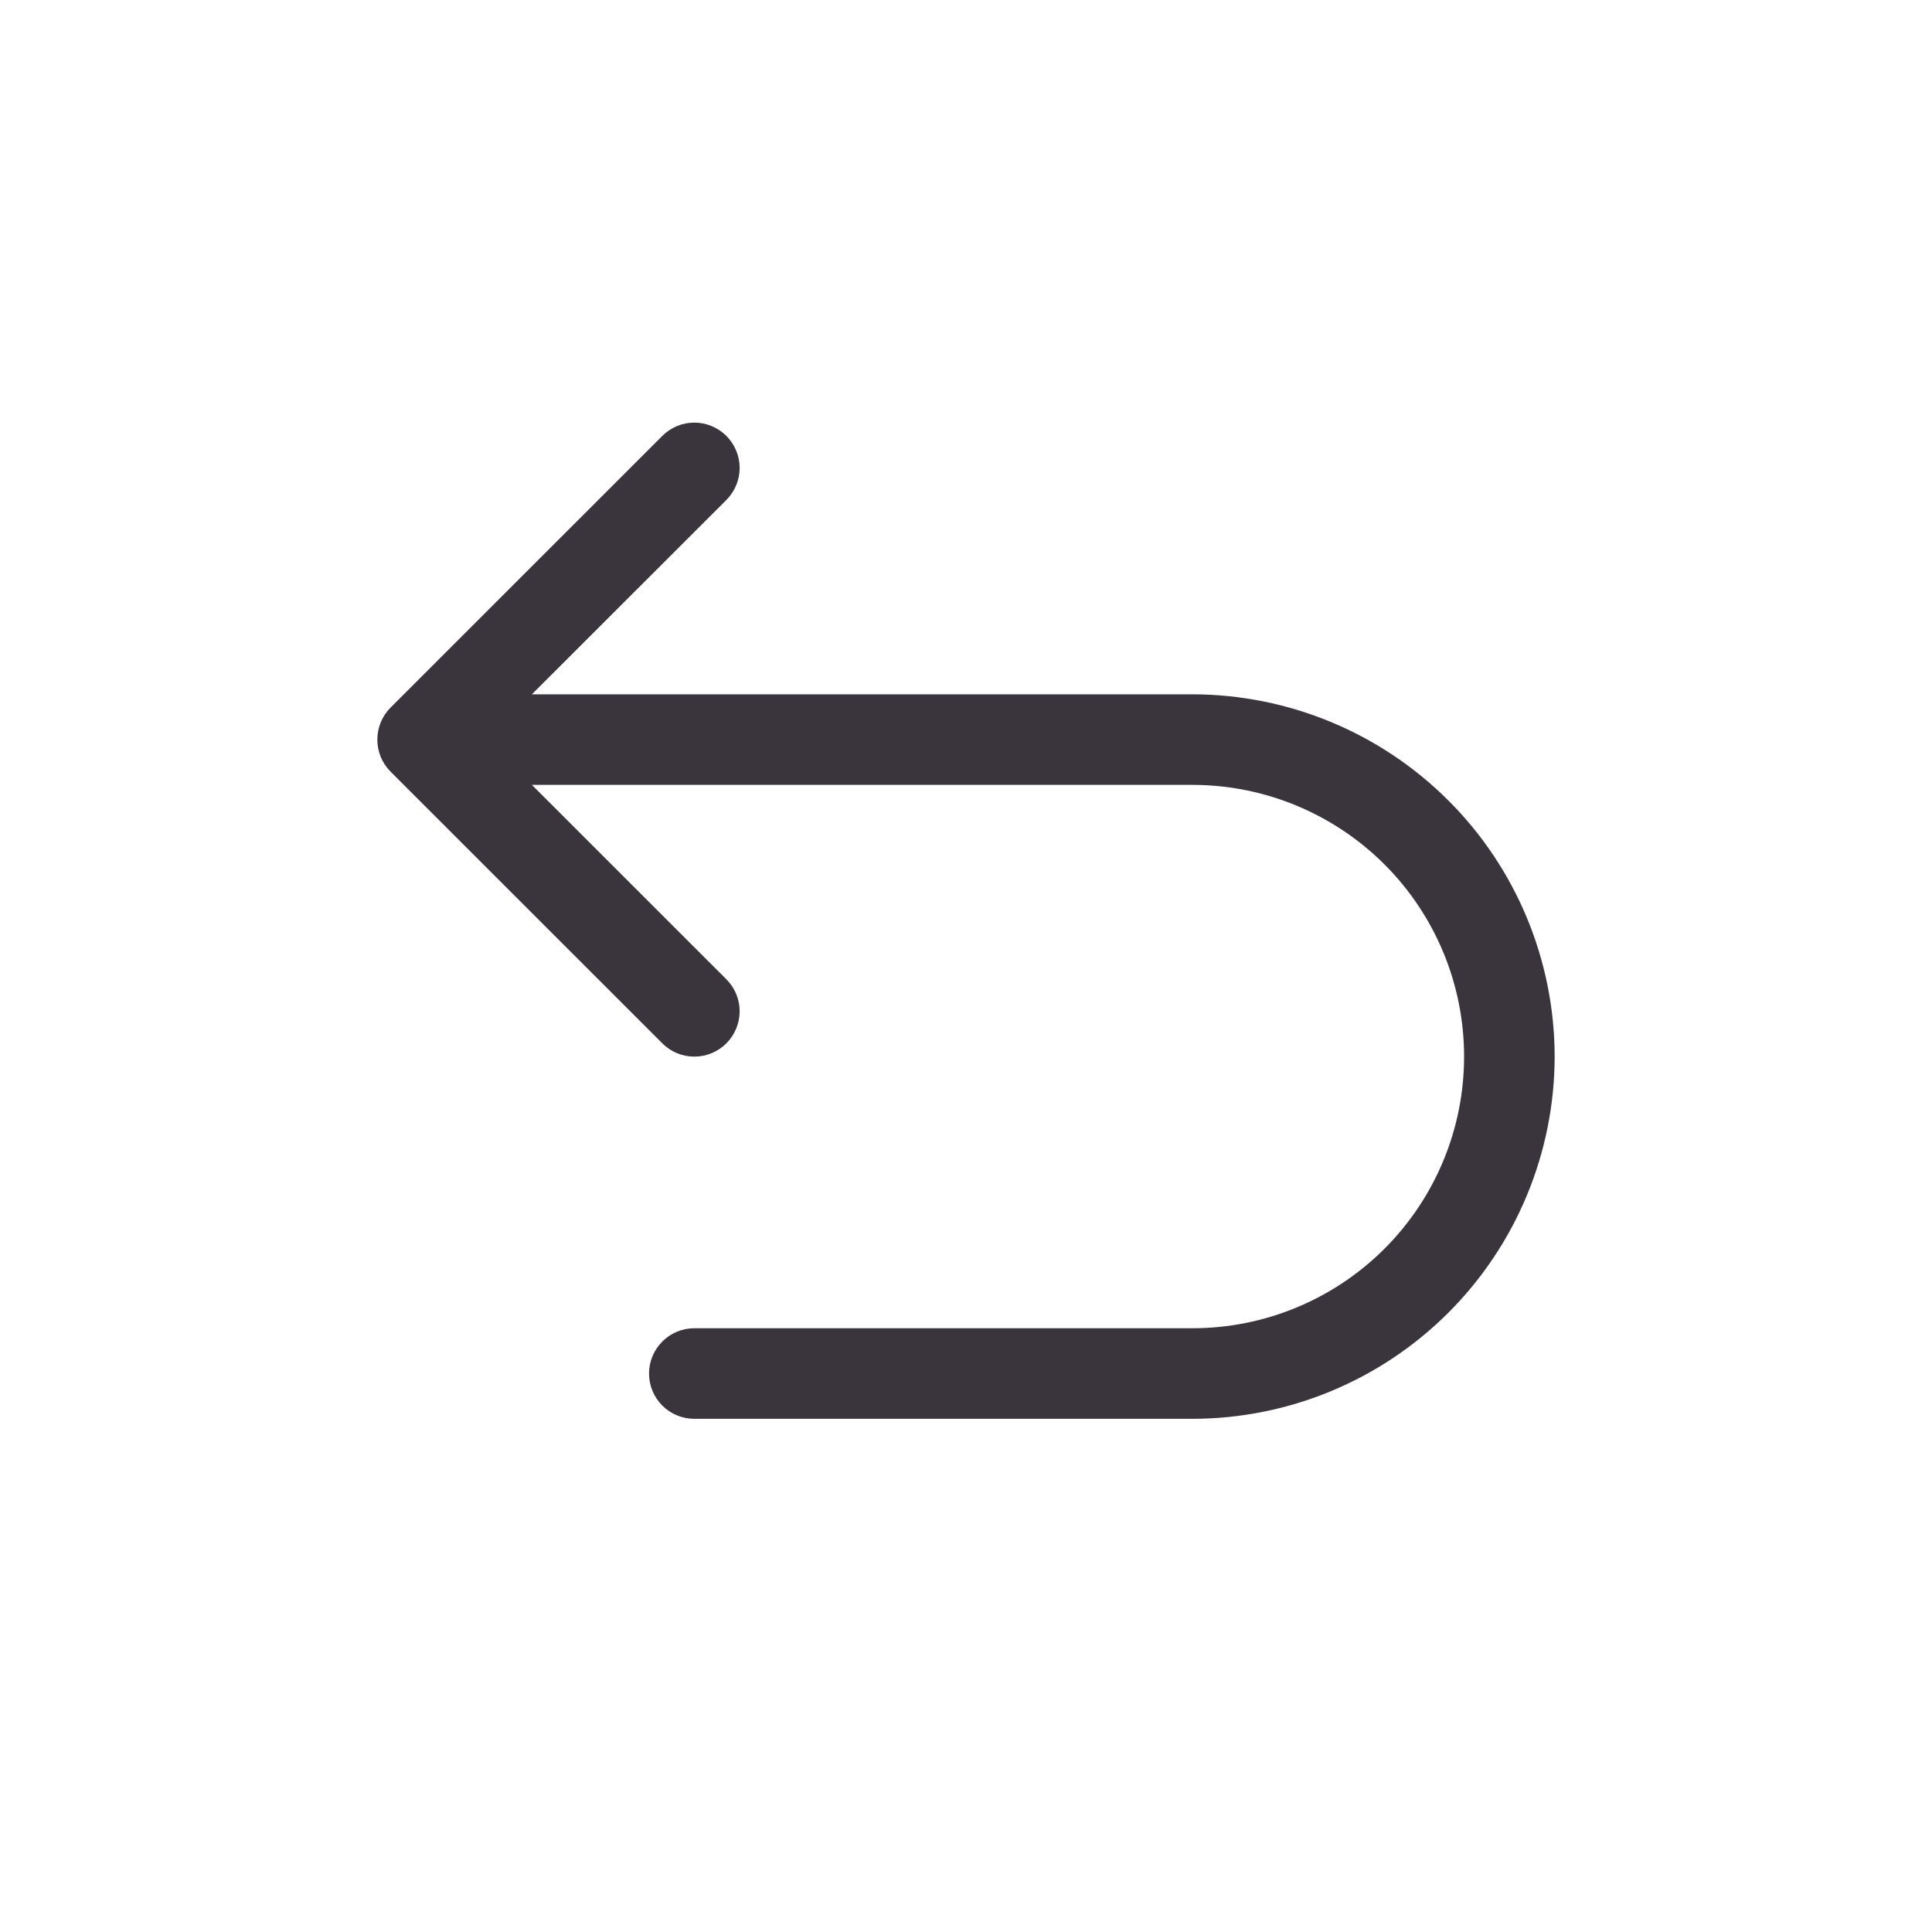 <svg width="32" height="32" viewBox="0 0 32 32" fill="none" xmlns="http://www.w3.org/2000/svg">
<path d="M25.75 17.5C25.748 19.091 25.116 20.616 23.991 21.741C22.866 22.866 21.341 23.499 19.75 23.5H11.5C11.301 23.5 11.11 23.421 10.97 23.281C10.829 23.14 10.75 22.949 10.75 22.75C10.75 22.552 10.829 22.361 10.97 22.22C11.11 22.079 11.301 22 11.5 22H19.75C20.944 22 22.088 21.526 22.932 20.682C23.776 19.838 24.25 18.694 24.25 17.5C24.25 16.307 23.776 15.162 22.932 14.318C22.088 13.475 20.944 13 19.75 13H8.81L12.031 16.22C12.171 16.36 12.251 16.551 12.251 16.75C12.251 16.949 12.171 17.14 12.031 17.281C11.89 17.422 11.699 17.501 11.5 17.501C11.301 17.501 11.11 17.422 10.97 17.281L6.469 12.781C6.4 12.711 6.344 12.629 6.307 12.538C6.269 12.447 6.25 12.349 6.25 12.25C6.25 12.152 6.269 12.054 6.307 11.963C6.344 11.872 6.4 11.789 6.469 11.72L10.97 7.22C11.11 7.079 11.301 7 11.5 7C11.699 7 11.89 7.079 12.031 7.22C12.171 7.361 12.251 7.551 12.251 7.75C12.251 7.949 12.171 8.14 12.031 8.281L8.81 11.5H19.75C21.341 11.502 22.866 12.135 23.991 13.26C25.116 14.384 25.748 15.91 25.75 17.5Z" fill="#3A343C"/>
</svg>
